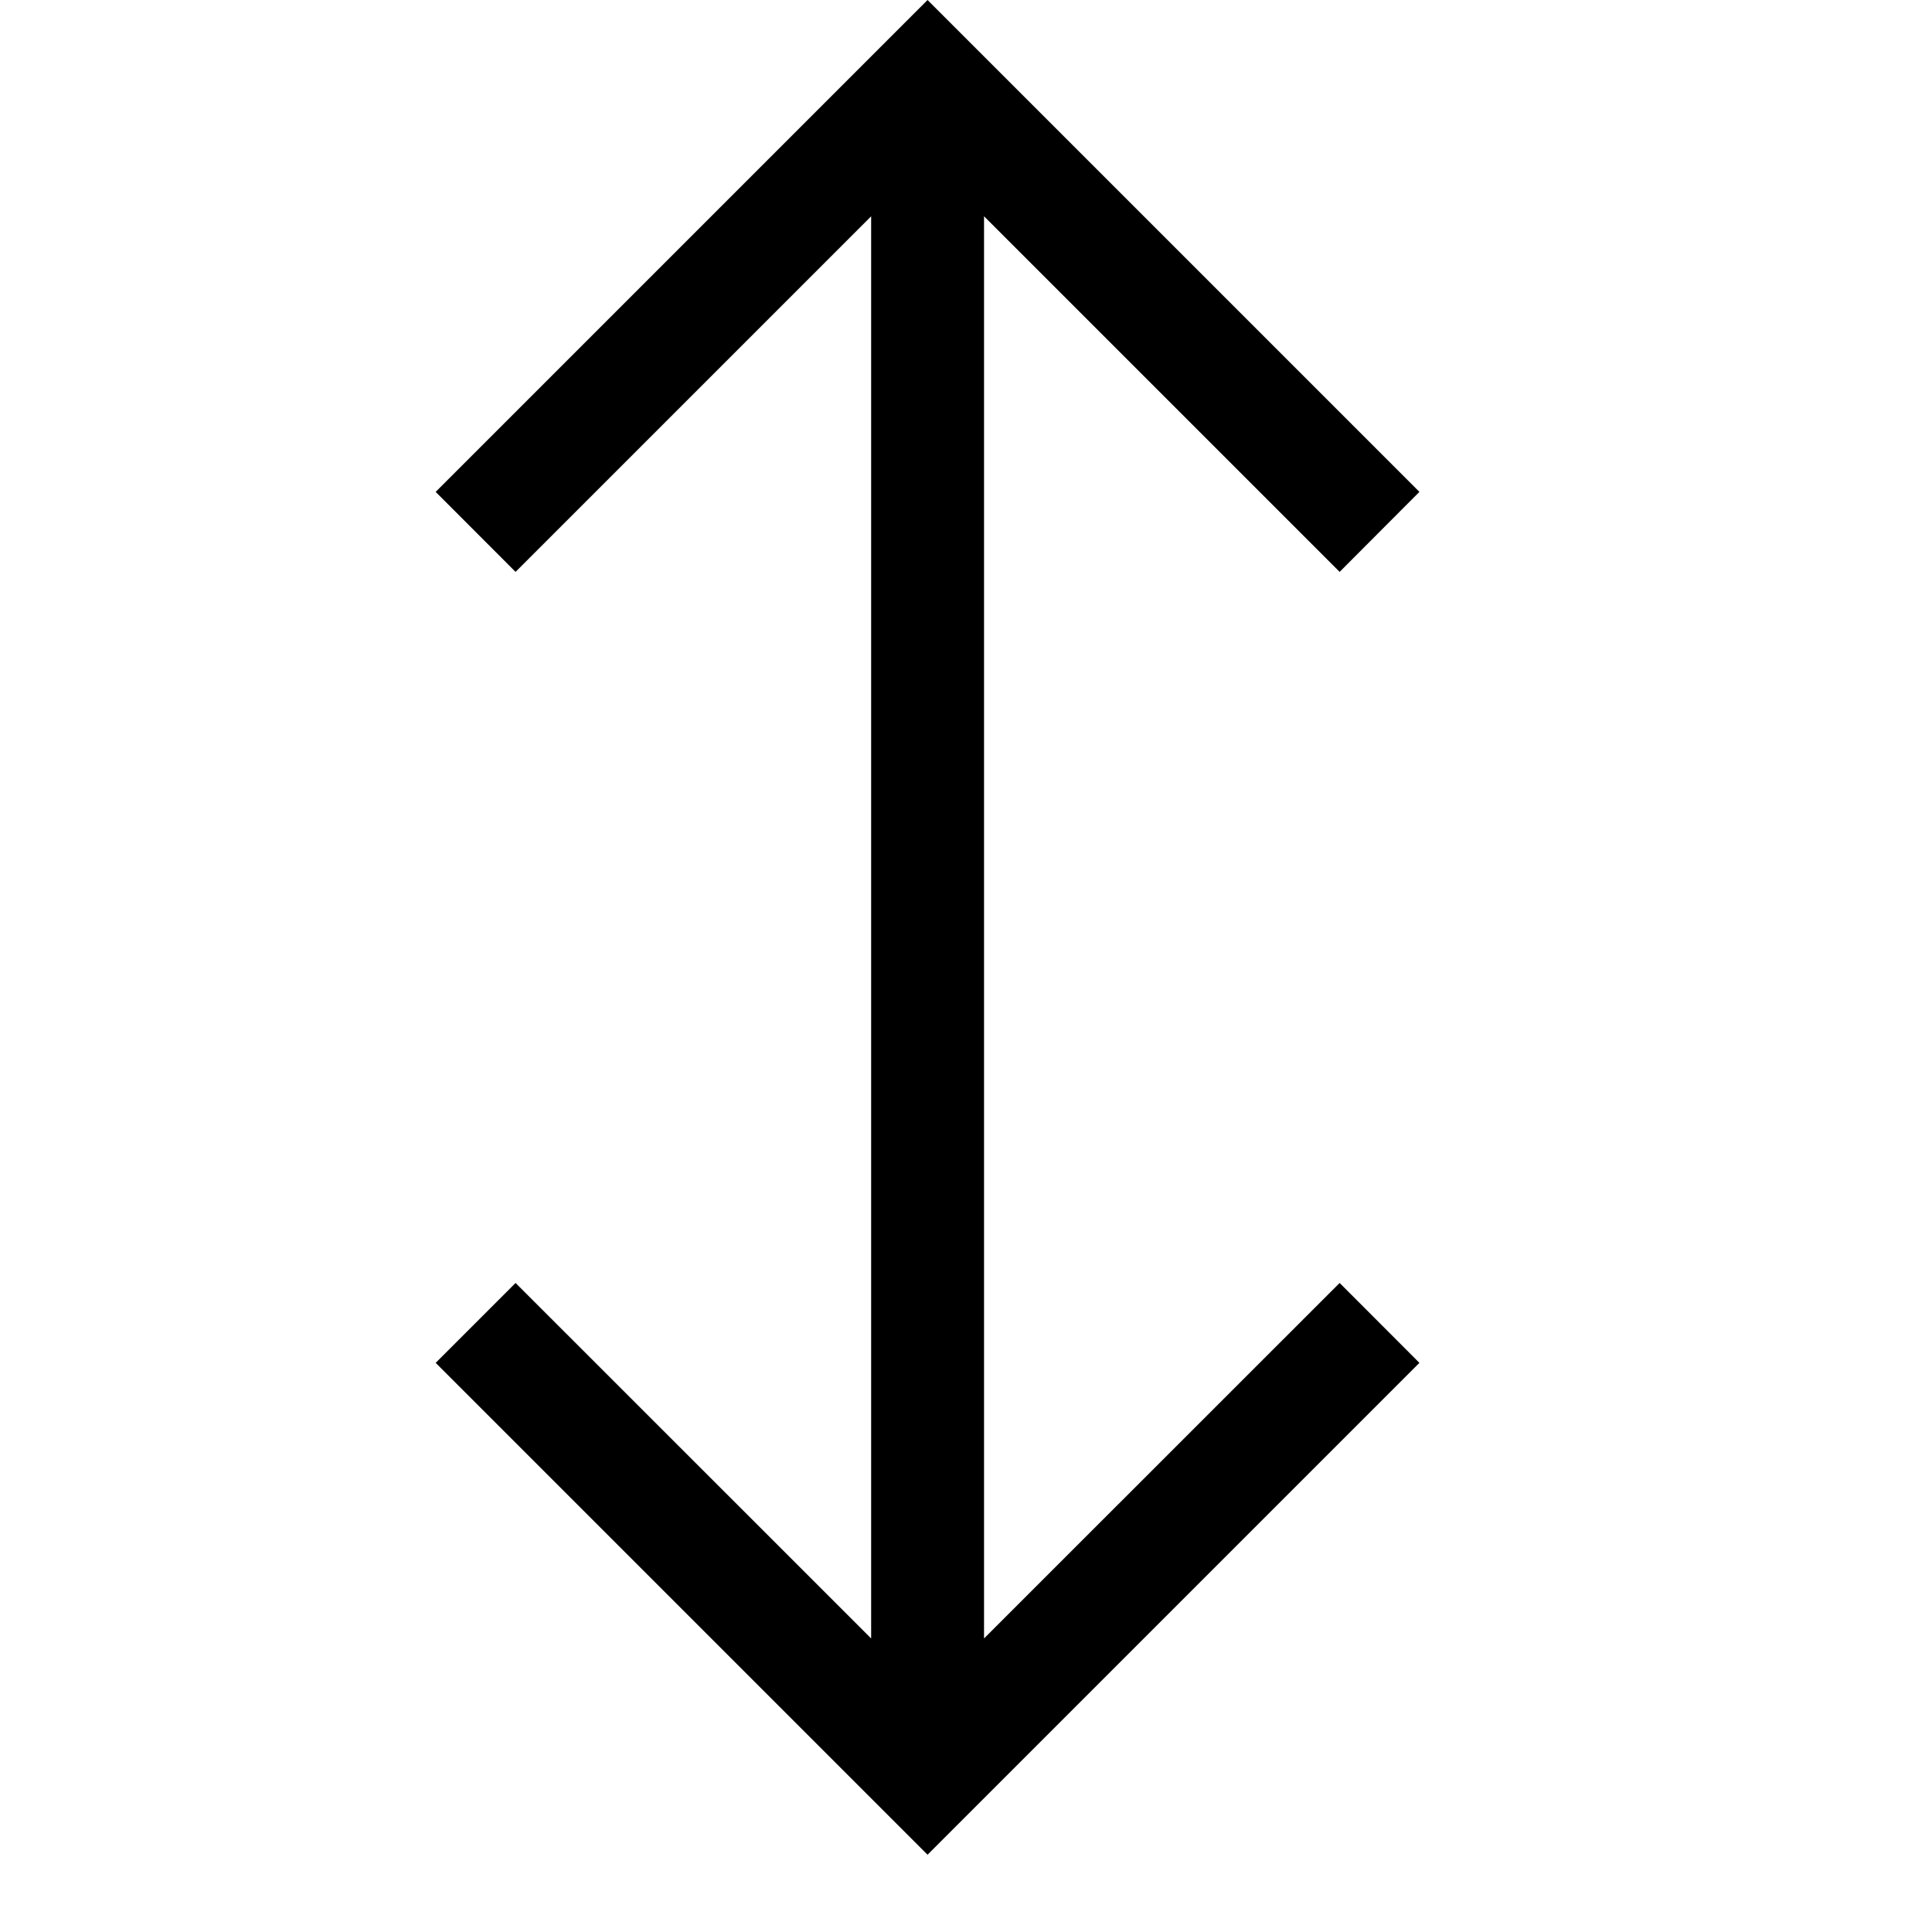 <svg viewBox="0 0 2000 2000" version="1.1" xmlns="http://www.w3.org/2000/svg" height="50pt" width="50pt">
    <path d="M960.182.012L451 509.193l82.7 82.817 368.112-368.113v1472.217L533.7 1328.12l-82.7 82.7L960.182 1920l509.181-509.182-82.582-82.7-368.113 367.996V223.897l368.113 368.113 82.582-82.817z" stroke="none" stroke-width="1" fill-rule="evenodd"/>
</svg>
